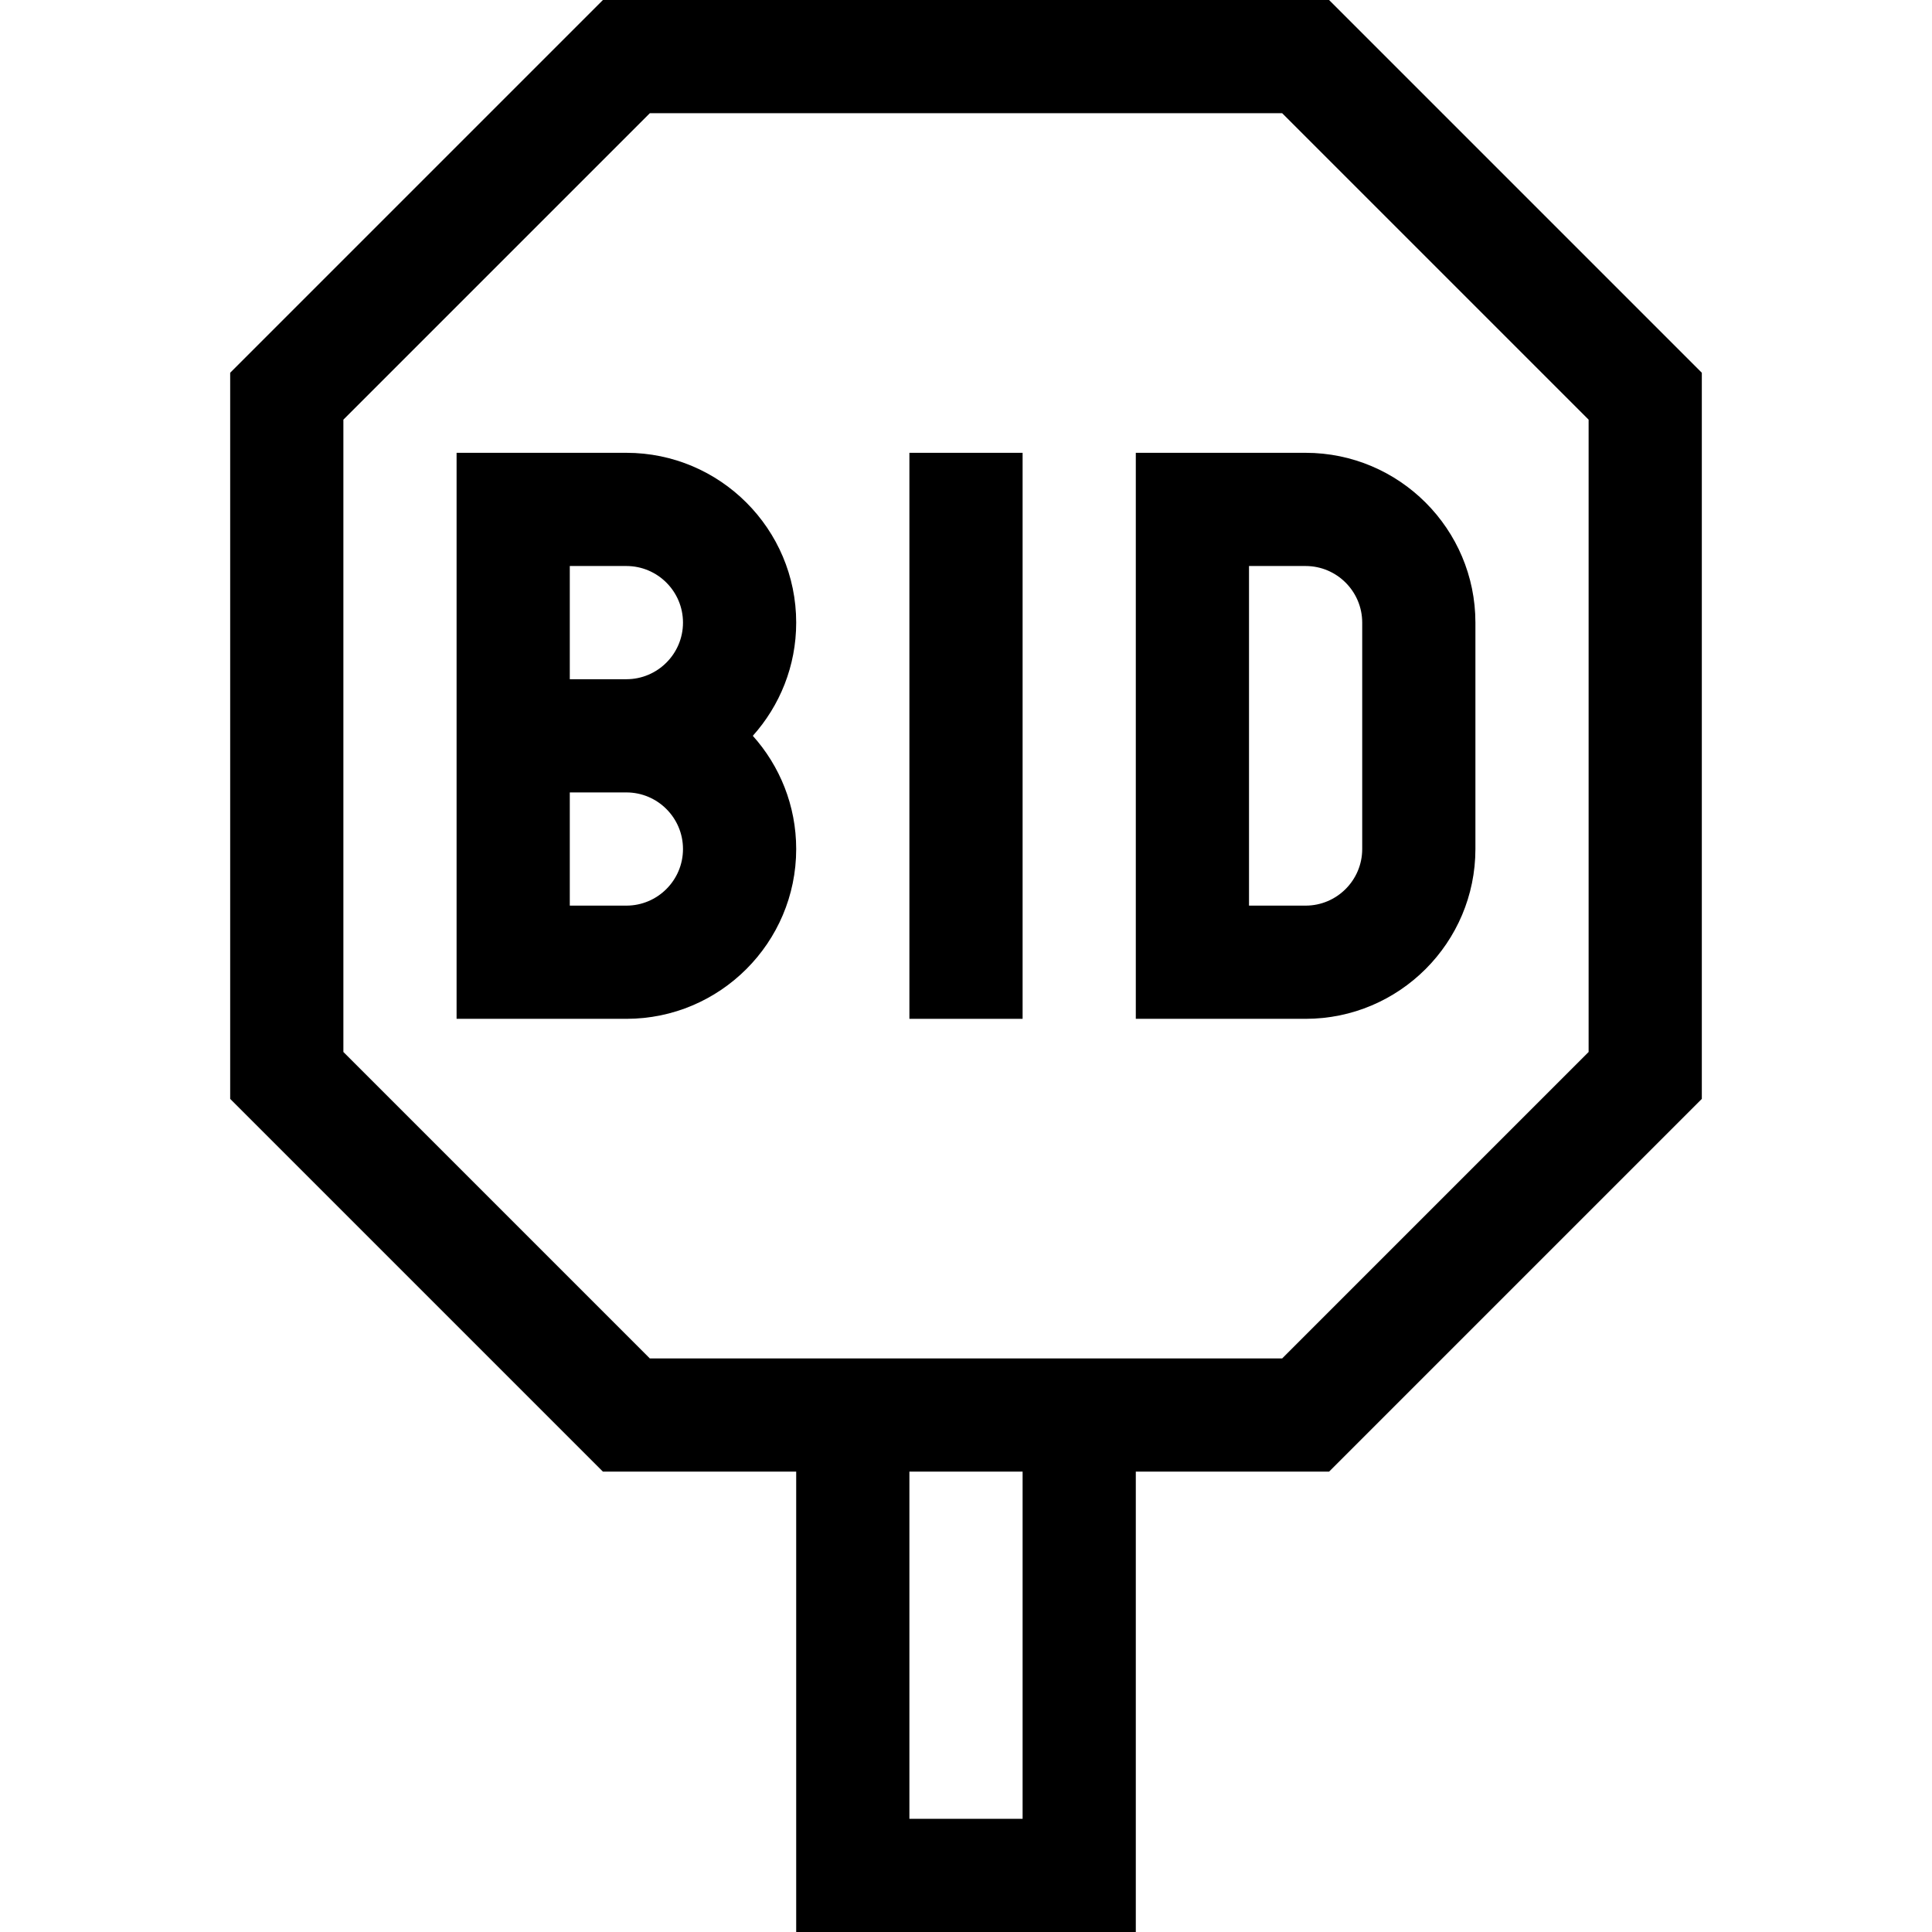 <svg height="512pt" viewBox="-61 0 512 512" width="512pt" xmlns="http://www.w3.org/2000/svg"><path d="m105 120h-45v150h45c24.812 0 45-20.188 45-45 0-11.516-4.355-22.031-11.496-30 7.145-7.969 11.496-18.484 11.496-30 0-24.812-20.188-45-45-45zm-15 30h15c8.27 0 15 6.73 15 15s-6.73 15-15 15h-15zm15 90h-15v-30h15c8.27 0 15 6.73 15 15s-6.73 15-15 15zm0 0"/><path d="m180 120h30v150h-30zm0 0"/><path d="m330 225v-60c0-24.812-20.188-45-45-45h-45v150h45c24.812 0 45-20.188 45-45zm-60-75h15c8.27 0 15 6.73 15 15v60c0 8.27-6.73 15-15 15h-15zm0 0"/><path d="m240 512v-122h51.215l98.785-98.785v-192.43l-98.785-98.785h-192.43l-98.785 98.785v192.43l98.785 98.785h51.215v122zm-30-30h-30v-92h30zm-180-203.215v-167.57l81.215-81.215h167.57l81.215 81.215v167.57l-81.215 81.215h-167.57zm0 0"/></svg>